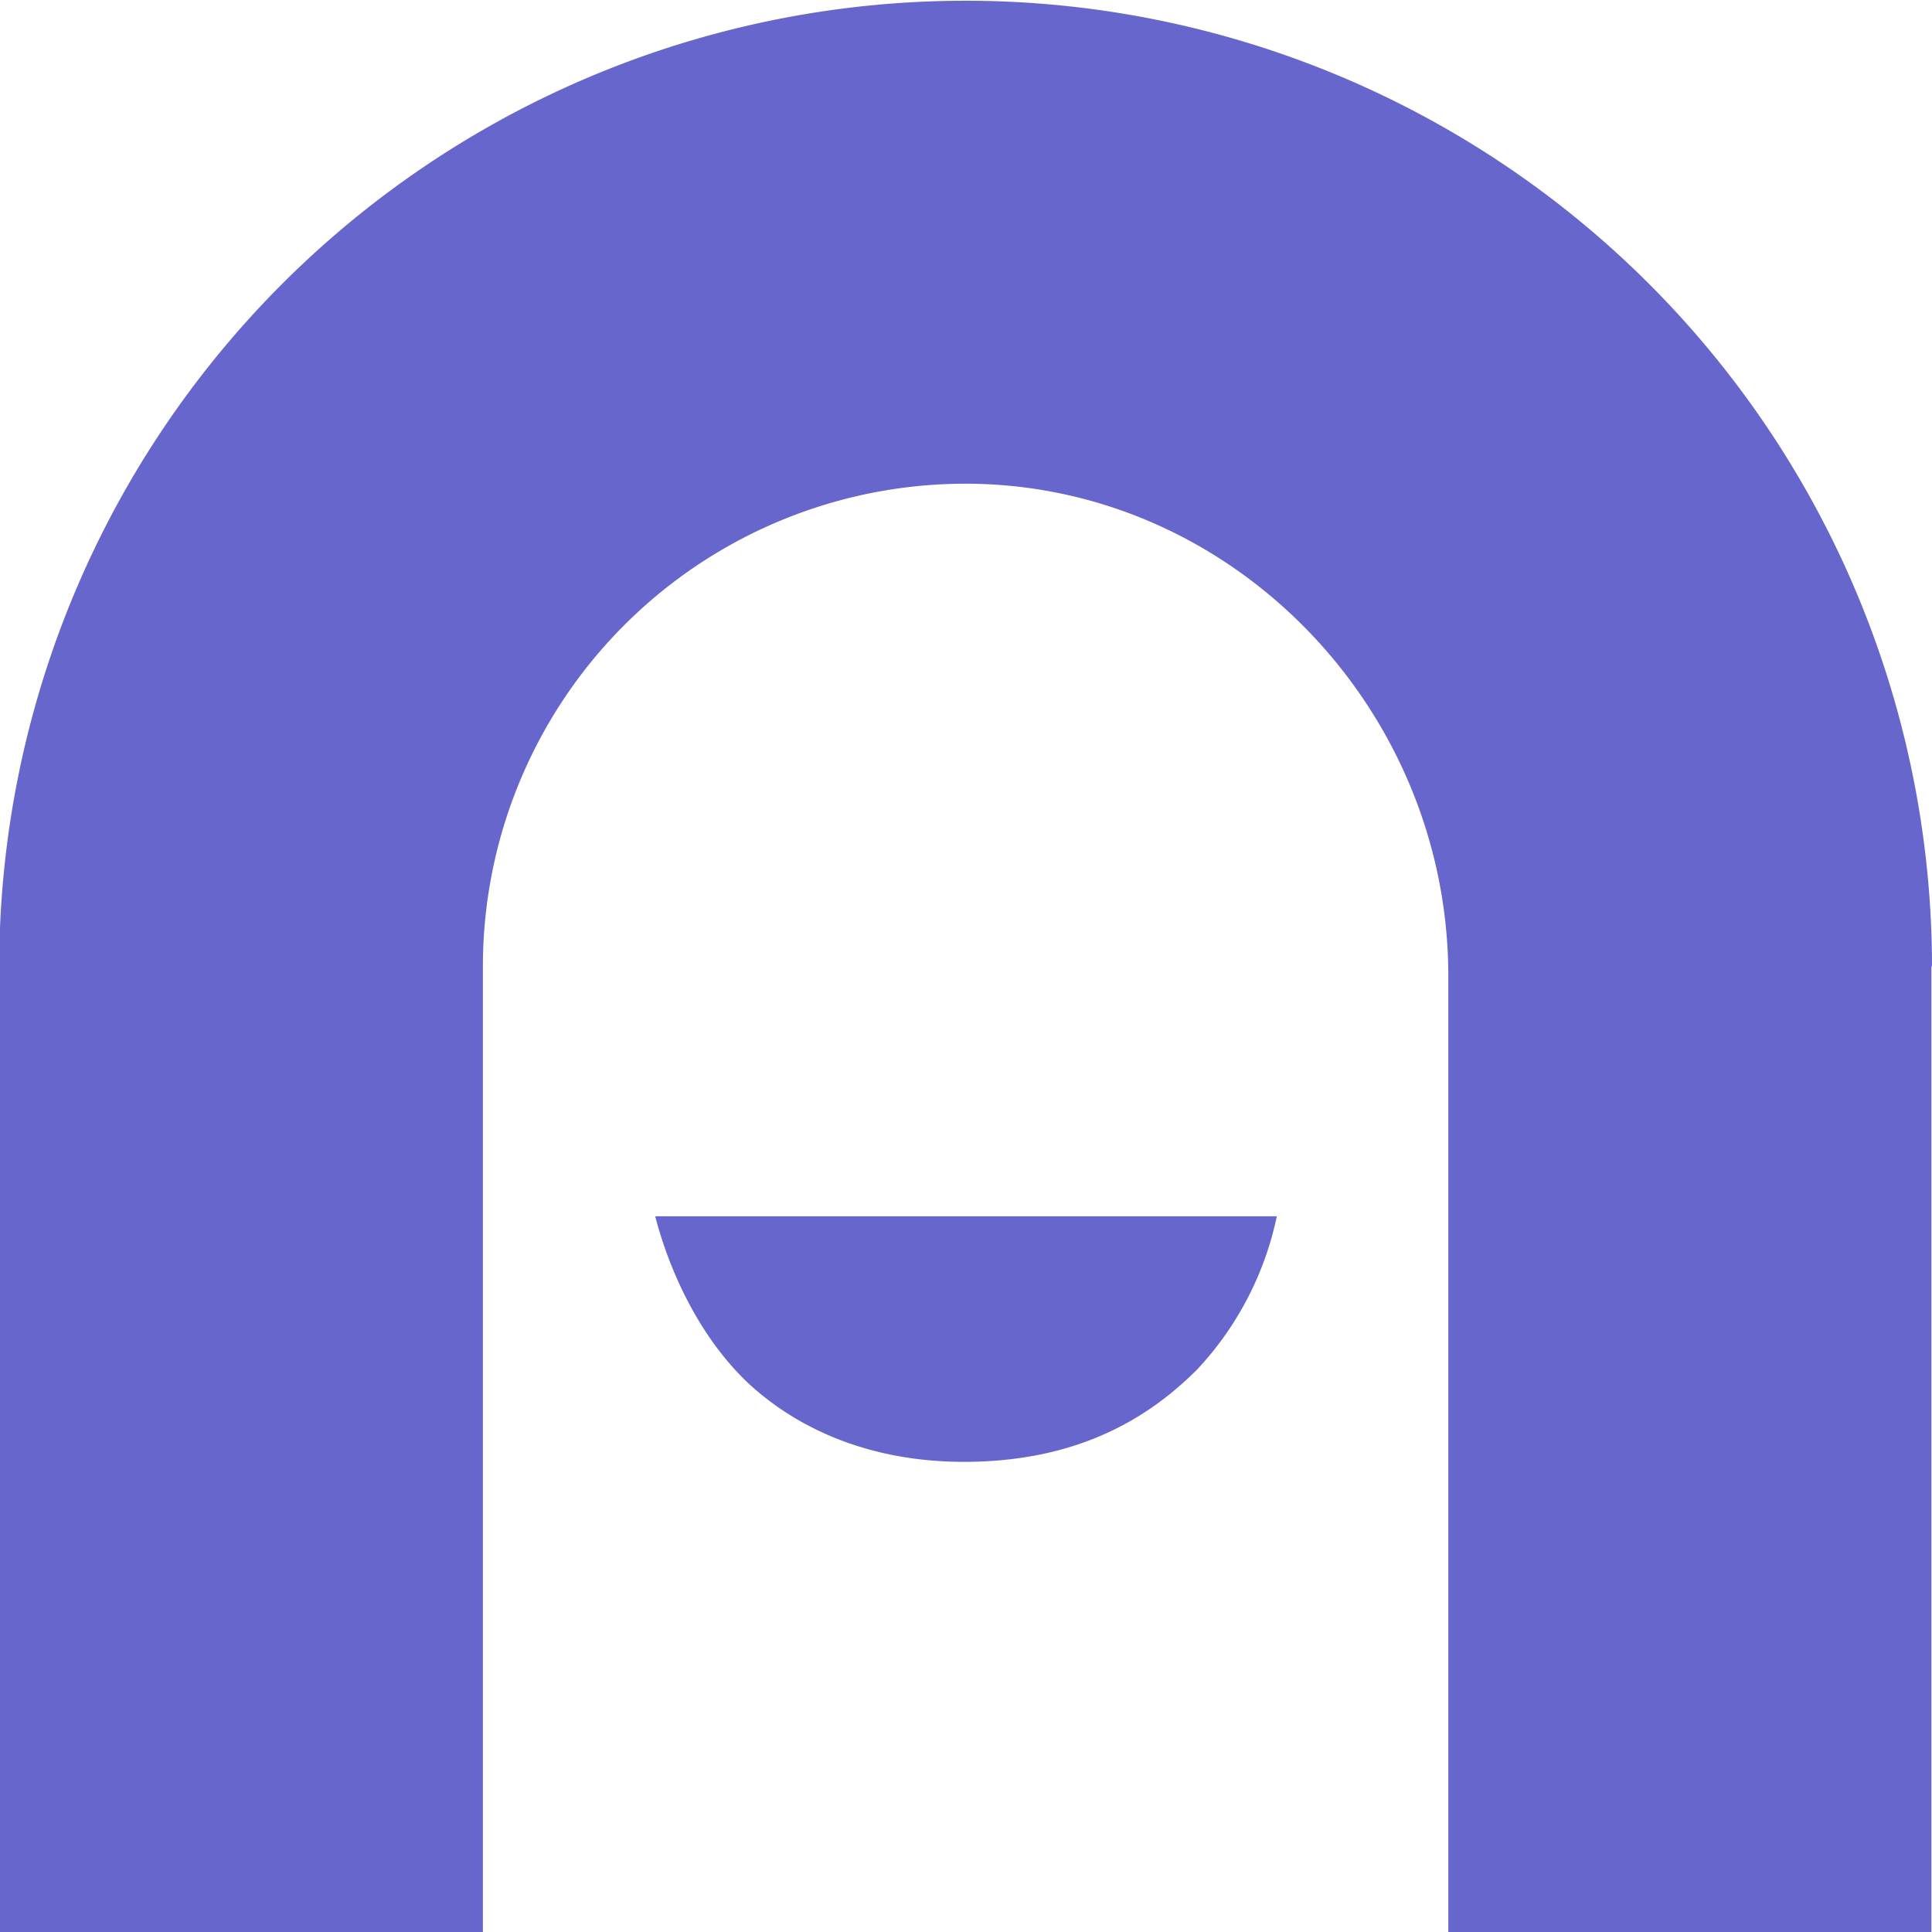 <svg xmlns="http://www.w3.org/2000/svg" viewBox="0 0 215.41 215.43"><defs><style>.cls-1{fill:#66c;}</style></defs><g id="Capa_2" data-name="Capa 2"><g id="Capa_1-2" data-name="Capa 1"><path class="cls-1" d="M215.41,107.75h-.07V215.43H161.48V108.82c0-30.18-24.69-55.45-54.86-54.88a53.83,53.83,0,0,0-52.78,53.81V215.43H0v-112a107.75,107.75,0,0,1,215.41,4.36Z"/><path class="cls-1" d="M73.05,135.61h69.31a35.7,35.7,0,0,1-8.88,17.08c-5,5-12.81,10.3-26,10.3-10.3,0-18.47-3.55-24.16-8.87C75.9,147,73.43,137,73.05,135.61Z"/></g></g></svg>